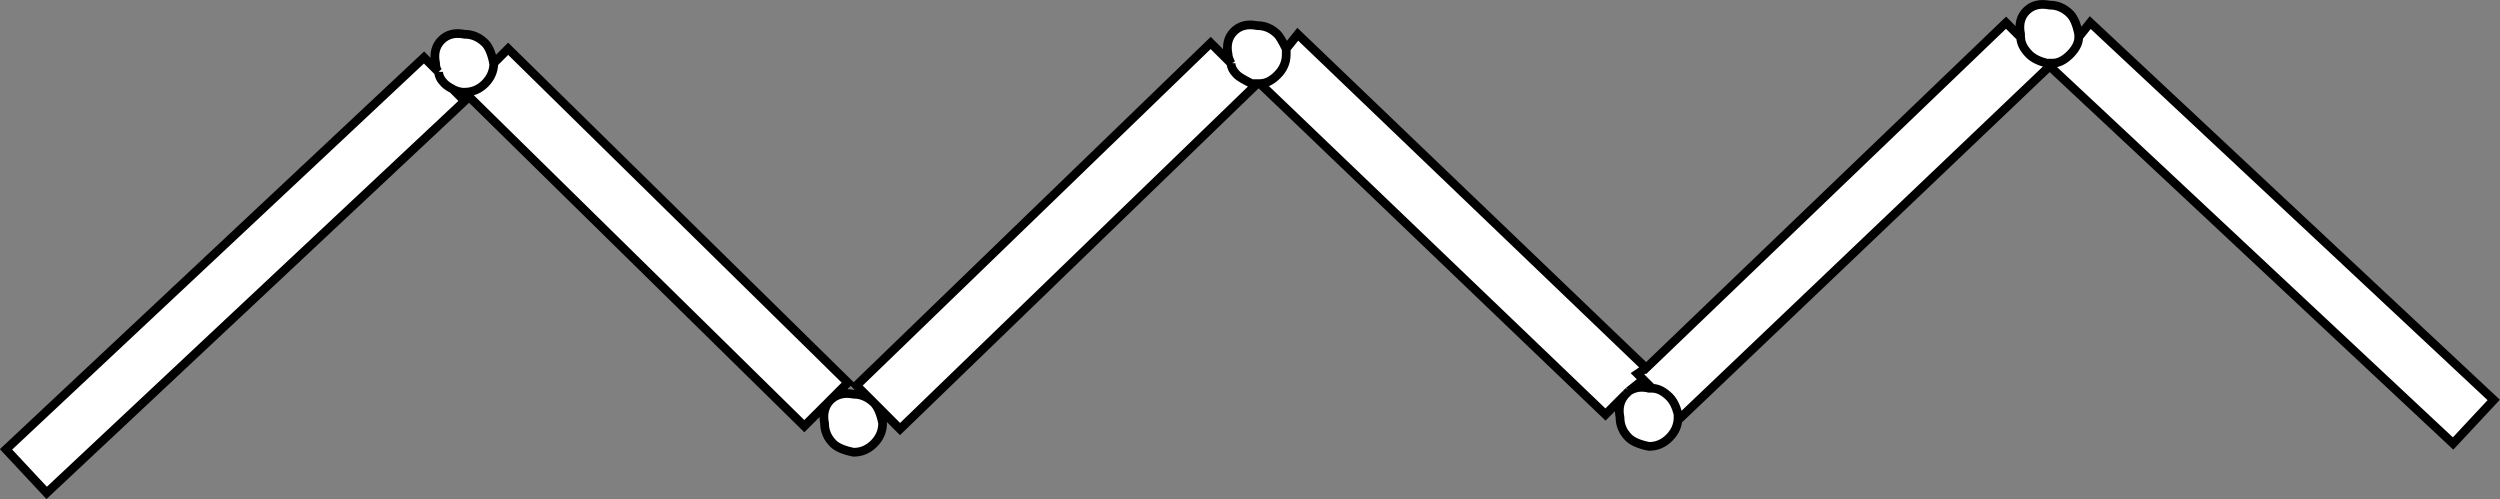 <svg version="1.1" id="Layer_1" xmlns="http://www.w3.org/2000/svg" xmlns:xlink="http://www.w3.org/1999/xlink" x="0px" y="0px" width="43.062px" height="8.595px" viewBox="0 0 43.062 8.595" enable-background="new 0 0 43.062 8.595" xml:space="preserve" class="ng-scope">
<rect x="0" y="0" width="43.062" height="8.595" fill="#808080" stroke="none"/>
<path fill-rule="evenodd" clip-rule="evenodd" fill="#FFFFFF" d="M35.655,0.238c0.066,0.066,0.117,0.184,0.15,0.35v0.051l0.199-0.25
	l6.95,6.5l-0.7,0.75l-6.949-6.5l-6.351,6.05l-0.05-0.05v0.05c0,0.133-0.05,0.25-0.15,0.35c-0.1,0.101-0.217,0.15-0.35,0.15
	c-0.167-0.033-0.283-0.084-0.35-0.15c-0.101-0.1-0.15-0.217-0.15-0.35c-0.032-0.162,0.001-0.295,0.1-0.4l-0.35,0.351l-5.95-5.7
	h-0.05c-0.033,0-0.066,0-0.1,0l0.05,0.05l-6.101,5.9l-0.449-0.45c0.067,0.071,0.117,0.188,0.149,0.35c0,0.134-0.05,0.25-0.149,0.351
	c-0.101,0.1-0.217,0.149-0.351,0.149c-0.166-0.033-0.283-0.083-0.35-0.149c-0.101-0.101-0.15-0.217-0.15-0.351
	c-0.032-0.161,0.001-0.295,0.101-0.399l-0.45,0.449l-5.851-5.75c-0.066,0-0.133-0.017-0.199-0.05l0.199,0.2l-7.199,6.75l-0.7-0.75
	l7.2-6.75l0.25,0.25c-0.034-0.035-0.051-0.085-0.051-0.15c-0.033-0.166,0-0.3,0.101-0.399c0.1-0.101,0.233-0.134,0.399-0.101
	c0.134,0,0.25,0.051,0.351,0.15c0.066,0.066,0.116,0.184,0.149,0.35l0.25-0.25l5.851,5.75l-0.3,0.301
	c0.104-0.1,0.238-0.133,0.399-0.101c0.13,0,0.246,0.05,0.351,0.15l-0.301-0.3l6.101-5.9l0.35,0.35
	c-0.033-0.066-0.05-0.116-0.05-0.149c-0.033-0.167,0-0.3,0.1-0.4c0.101-0.1,0.233-0.133,0.4-0.1c0.134,0,0.25,0.05,0.35,0.149
	c0.034,0.034,0.084,0.117,0.15,0.25l0.2-0.25l6,5.75l6.2-5.949l0.25,0.25V0.588c-0.033-0.166,0-0.3,0.1-0.399
	c0.1-0.101,0.233-0.134,0.4-0.101C35.438,0.088,35.556,0.139,35.655,0.238z"></path>
<path fill-rule="evenodd" clip-rule="evenodd" fill="#FFFFFF" d="M35.355,1.088c0.1,0,0.2-0.05,0.3-0.149
	c0.1-0.101,0.15-0.2,0.15-0.3c0,0.1-0.051,0.199-0.15,0.3C35.556,1.038,35.455,1.088,35.355,1.088h-0.101
	c-0.133-0.033-0.232-0.083-0.3-0.149c-0.1-0.101-0.149-0.2-0.149-0.3c0,0.1,0.05,0.199,0.149,0.3c0.067,0.066,0.167,0.116,0.3,0.149
	l0.051,0.051L35.355,1.088z"></path>
<path fill-rule="evenodd" clip-rule="evenodd" fill="#FFFFFF" d="M28.306,6.538l-0.25,0.2c0.1-0.066,0.217-0.083,0.35-0.05h0.05
	L28.306,6.538l-0.101-0.1l0.15-0.101l-0.15,0.101L28.306,6.538z"></path>
<path fill-rule="evenodd" clip-rule="evenodd" fill="#FFFFFF" d="M28.005,6.788l0.051-0.05L28.005,6.788z"></path>
<path fill-rule="evenodd" clip-rule="evenodd" fill="#FFFFFF" d="M28.455,6.688c0.101,0,0.2,0.05,0.3,0.149
	c0.067,0.067,0.117,0.167,0.15,0.301c-0.033-0.134-0.083-0.233-0.15-0.301C28.655,6.738,28.556,6.688,28.455,6.688z"></path>
<path fill-rule="evenodd" clip-rule="evenodd" fill="#FFFFFF" d="M22.155,0.838c0,0.034,0,0.067,0,0.101
	c0,0.133-0.05,0.25-0.15,0.35c-0.1,0.101-0.199,0.15-0.3,0.15c0.101,0,0.2-0.05,0.3-0.15c0.101-0.1,0.15-0.217,0.15-0.35
	C22.155,0.905,22.155,0.872,22.155,0.838z"></path>
<path fill-rule="evenodd" clip-rule="evenodd" fill="#FFFFFF" d="M21.556,1.438c-0.134-0.066-0.217-0.117-0.25-0.15
	c-0.067-0.066-0.101-0.133-0.101-0.2c0,0.067,0.033,0.134,0.101,0.2C21.339,1.321,21.422,1.372,21.556,1.438z"></path>
<path fill-rule="evenodd" clip-rule="evenodd" fill="#FFFFFF" d="M8.505,1.088c0,0.134-0.05,0.25-0.149,0.351
	c-0.101,0.1-0.217,0.149-0.351,0.149c0.134,0,0.25-0.05,0.351-0.149C8.455,1.338,8.505,1.222,8.505,1.088z"></path>
<path fill-rule="evenodd" clip-rule="evenodd" fill="#FFFFFF" d="M7.806,1.538c-0.067-0.033-0.117-0.066-0.15-0.1
	c-0.066-0.066-0.1-0.134-0.1-0.2c0,0.066,0.033,0.134,0.1,0.2C7.688,1.472,7.738,1.505,7.806,1.538z"></path>
<path fill-rule="evenodd" clip-rule="evenodd" fill="none" stroke="#383635" stroke-width="0.15" d="M35.655,0.238
	c0.066,0.066,0.117,0.184,0.15,0.35v0.051l0.199-0.25l6.95,6.5l-0.7,0.75l-6.949-6.5l-6.351,6.05l-0.05-0.05v0.05
	c0,0.133-0.05,0.25-0.15,0.35c-0.1,0.101-0.217,0.15-0.35,0.15c-0.167-0.033-0.283-0.084-0.35-0.15c-0.101-0.1-0.15-0.217-0.15-0.35
	c-0.032-0.162,0.001-0.295,0.1-0.4l-0.35,0.351l-5.95-5.7h-0.05c-0.033,0-0.066,0-0.1,0l0.05,0.05l-6.101,5.9l-0.449-0.45
	c0.067,0.071,0.117,0.188,0.149,0.35c0,0.134-0.05,0.25-0.149,0.351c-0.101,0.1-0.217,0.149-0.351,0.149
	c-0.166-0.033-0.283-0.083-0.35-0.149c-0.101-0.101-0.15-0.217-0.15-0.351c-0.032-0.161,0.001-0.295,0.101-0.399l-0.45,0.449
	l-5.851-5.75c-0.066,0-0.133-0.017-0.199-0.05l0.199,0.2l-7.199,6.75l-0.7-0.75l7.2-6.75l0.25,0.25
	c-0.034-0.035-0.051-0.085-0.051-0.15c-0.033-0.166,0-0.3,0.101-0.399c0.1-0.101,0.233-0.134,0.399-0.101
	c0.134,0,0.25,0.051,0.351,0.15c0.066,0.066,0.116,0.184,0.149,0.35l0.25-0.25l5.851,5.75l-0.3,0.301
	c0.104-0.1,0.238-0.133,0.399-0.101c0.13,0,0.246,0.05,0.351,0.15l-0.301-0.3l6.101-5.9l0.35,0.35
	c-0.033-0.066-0.05-0.116-0.05-0.149c-0.033-0.167,0-0.3,0.1-0.4c0.101-0.1,0.233-0.133,0.4-0.1c0.134,0,0.25,0.05,0.35,0.149
	c0.034,0.034,0.084,0.117,0.15,0.25l0.2-0.25l6,5.75l6.2-5.949l0.25,0.25V0.588c-0.033-0.166,0-0.3,0.1-0.399
	c0.1-0.101,0.233-0.134,0.4-0.101C35.438,0.088,35.556,0.139,35.655,0.238z M35.255,1.088c-0.133-0.033-0.232-0.083-0.3-0.149
	c-0.1-0.101-0.149-0.2-0.149-0.3 M35.255,1.088h0.101c0.1,0,0.2-0.05,0.3-0.149c0.1-0.101,0.15-0.2,0.15-0.3 M35.306,1.139
	l-0.051-0.051 M35.355,1.088l-0.05,0.051 M28.306,6.538l-0.25,0.2c0.1-0.066,0.217-0.083,0.35-0.05h0.05L28.306,6.538l-0.101-0.1
	l0.15-0.101 M28.005,6.788l0.051-0.05 M28.455,6.688c0.101,0,0.2,0.05,0.3,0.149c0.067,0.067,0.117,0.167,0.15,0.301 M22.155,0.838
	c0,0.034,0,0.067,0,0.101c0,0.133-0.05,0.25-0.15,0.35c-0.1,0.101-0.199,0.15-0.3,0.15 M21.556,1.438
	c-0.134-0.066-0.217-0.117-0.25-0.15c-0.067-0.066-0.101-0.133-0.101-0.2 M8.505,1.088c0,0.134-0.05,0.25-0.149,0.351
	c-0.101,0.1-0.217,0.149-0.351,0.149 M7.806,1.538c-0.067-0.033-0.117-0.066-0.15-0.1c-0.066-0.066-0.1-0.134-0.1-0.2" style="stroke: rgb(0, 0, 0);"></path>
</svg>